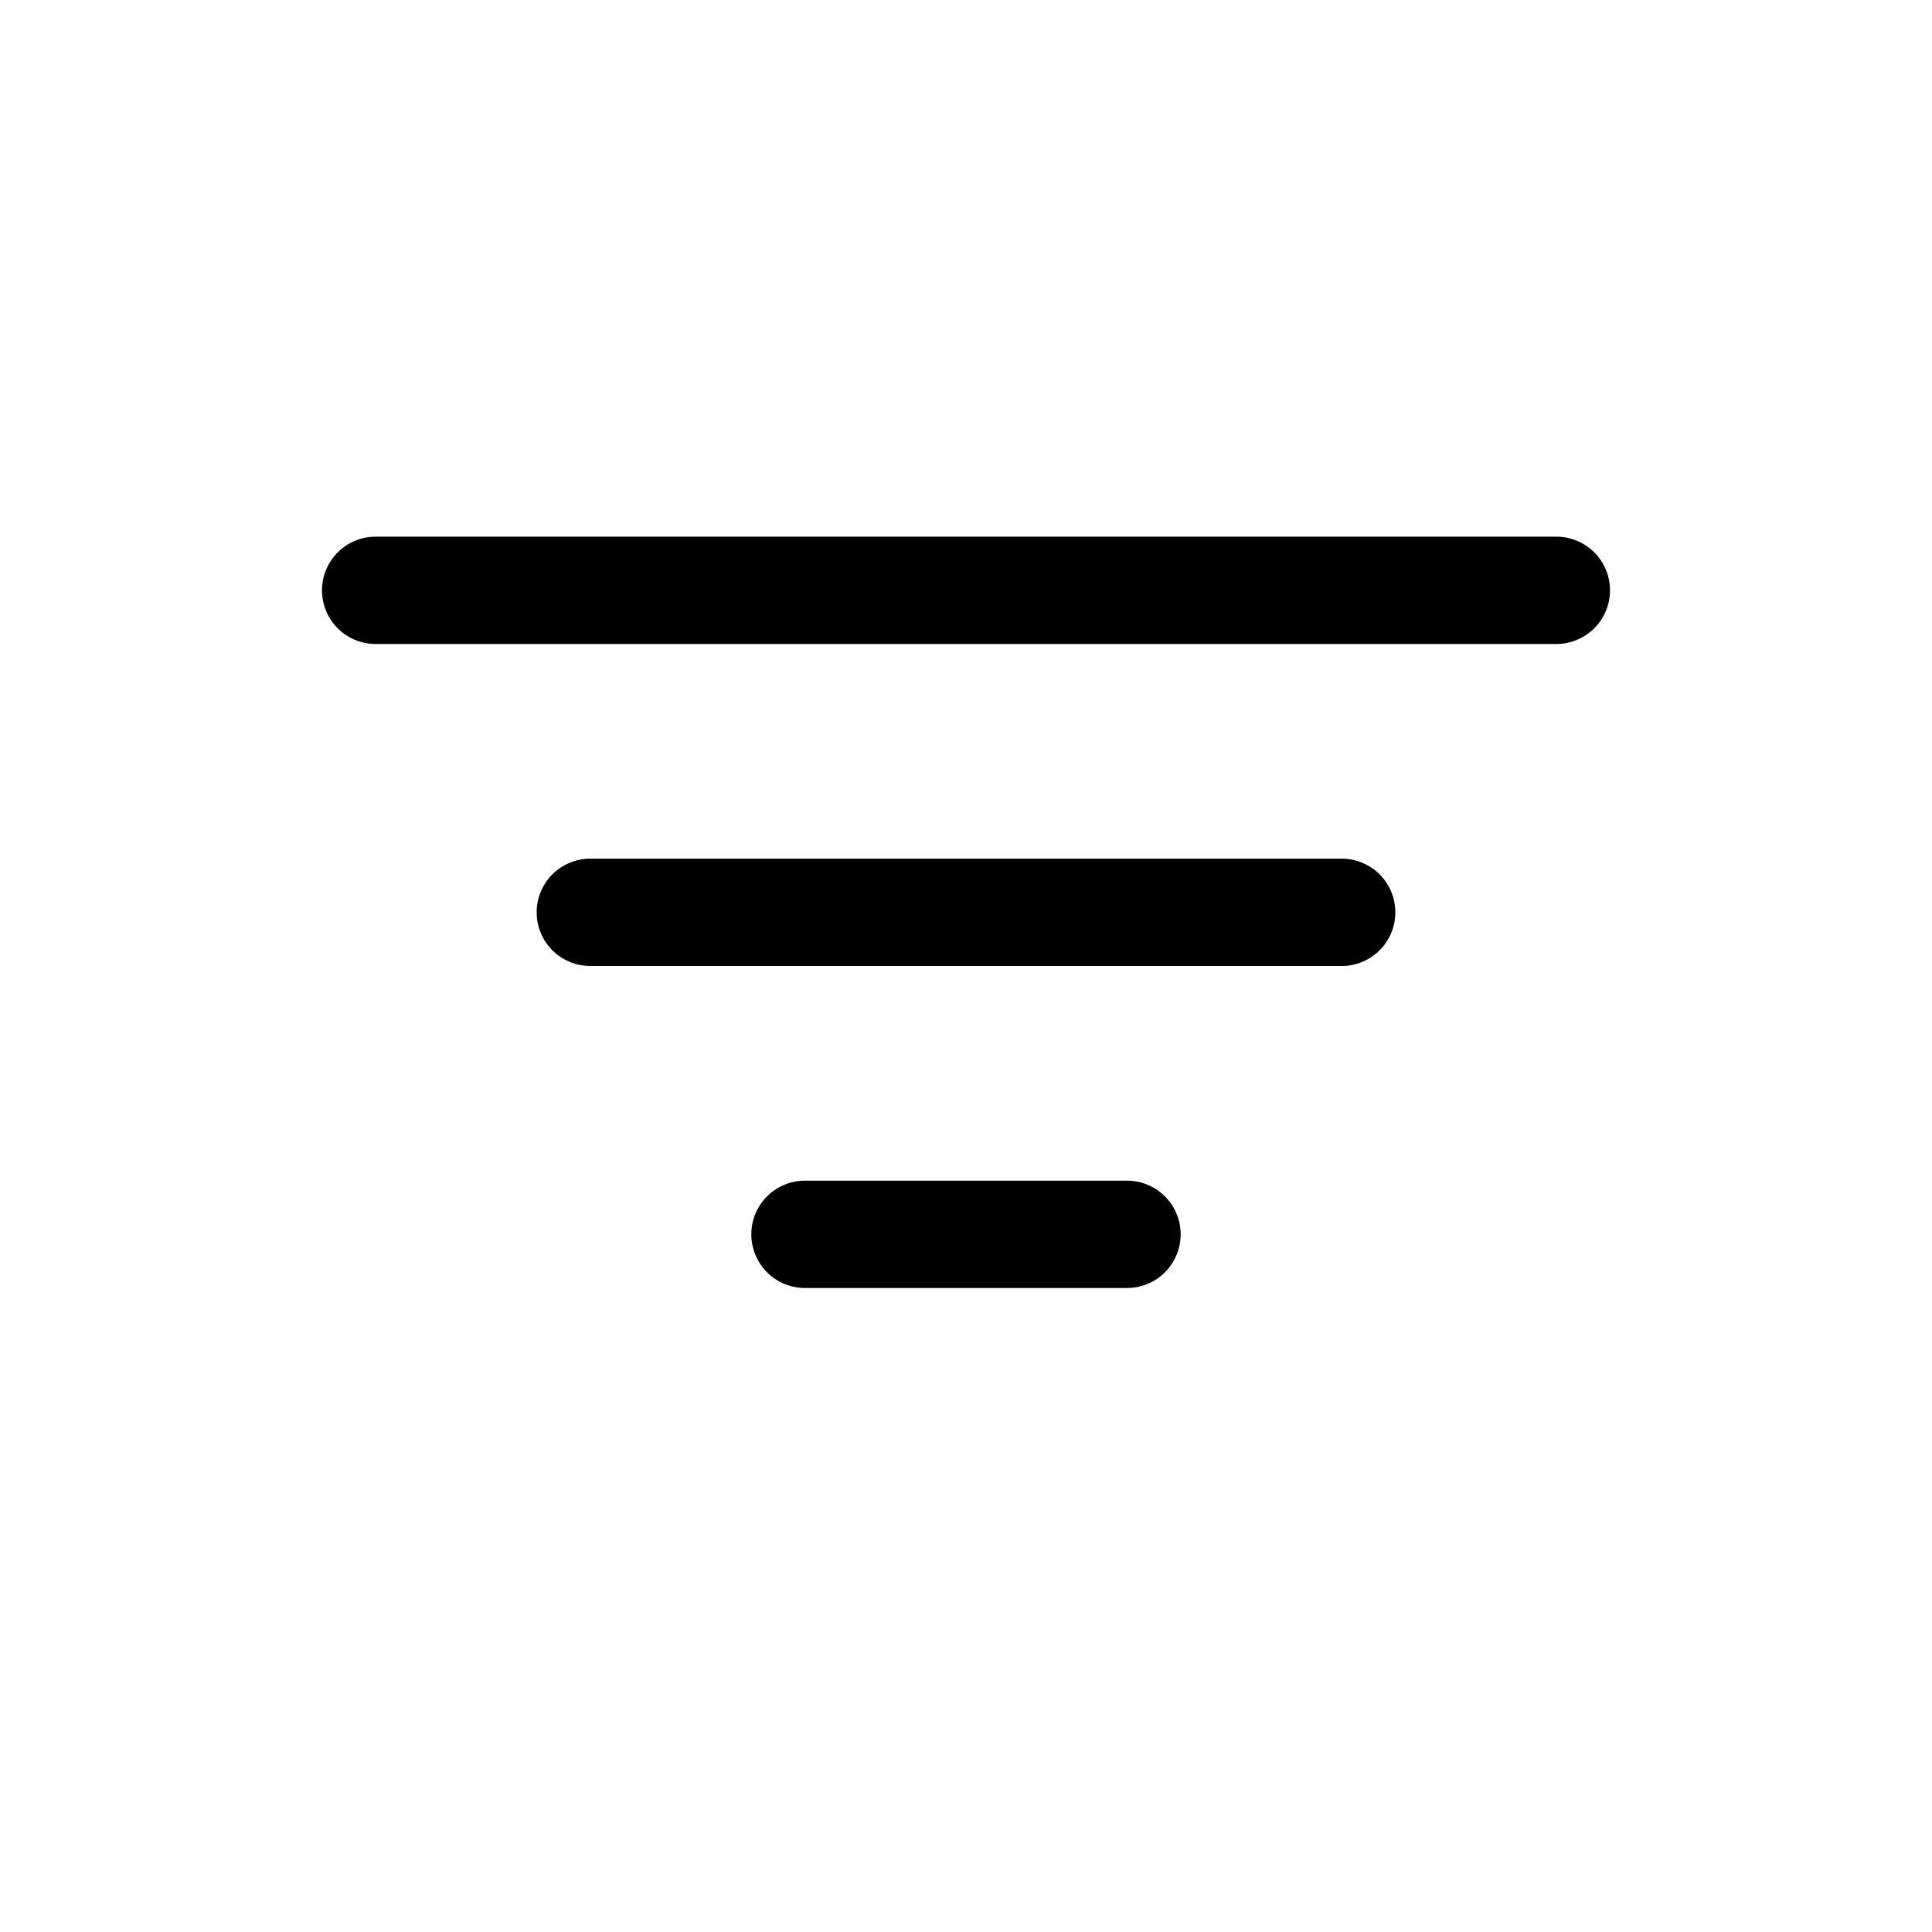 <?xml version="1.0" encoding="UTF-8" standalone="no"?>
<svg
   width="18"
   height="18"
   fill="currentColor"
   class="bi bi-filter"
   viewBox="0 0 18 18"
   version="1.1"
   id="svg1"
   sodipodi:docname="filter.svg"
   inkscape:version="1.3.2 (091e20e, 2023-11-25)"
   xmlns:inkscape="http://www.inkscape.org/namespaces/inkscape"
   xmlns:sodipodi="http://sodipodi.sourceforge.net/DTD/sodipodi-0.dtd"
   xmlns="http://www.w3.org/2000/svg"
   xmlns:svg="http://www.w3.org/2000/svg">
  <defs
     id="defs1" />
  <sodipodi:namedview
     id="namedview1"
     pagecolor="#505050"
     bordercolor="#eeeeee"
     borderopacity="1"
     inkscape:showpageshadow="0"
     inkscape:pageopacity="0"
     inkscape:pagecheckerboard="0"
     inkscape:deskcolor="#505050"
     inkscape:zoom="34.604038"
     inkscape:cx="7.8314559"
     inkscape:cy="9.117433"
     inkscape:window-width="1920"
     inkscape:window-height="967"
     inkscape:window-x="0"
     inkscape:window-y="32"
     inkscape:window-maximized="1"
     inkscape:current-layer="svg1" />
  <path
     d="M 7,11.5 A 0.5,0.5 0 0 1 7.5,11 h 3 a 0.5,0.5 0 0 1 0,1 h -3 A 0.5,0.5 0 0 1 7,11.5 M 5,8.5 A 0.5,0.5 0 0 1 5.5,8 h 7 a 0.5,0.5 0 0 1 0,1 h -7 A 0.5,0.5 0 0 1 5,8.5 M 3,5.5 A 0.5,0.5 0 0 1 3.5,5 h 11 a 0.5,0.5 0 0 1 0,1 H 3.5 A 0.5,0.5 0 0 1 3,5.5"
     id="path1" />
</svg>
